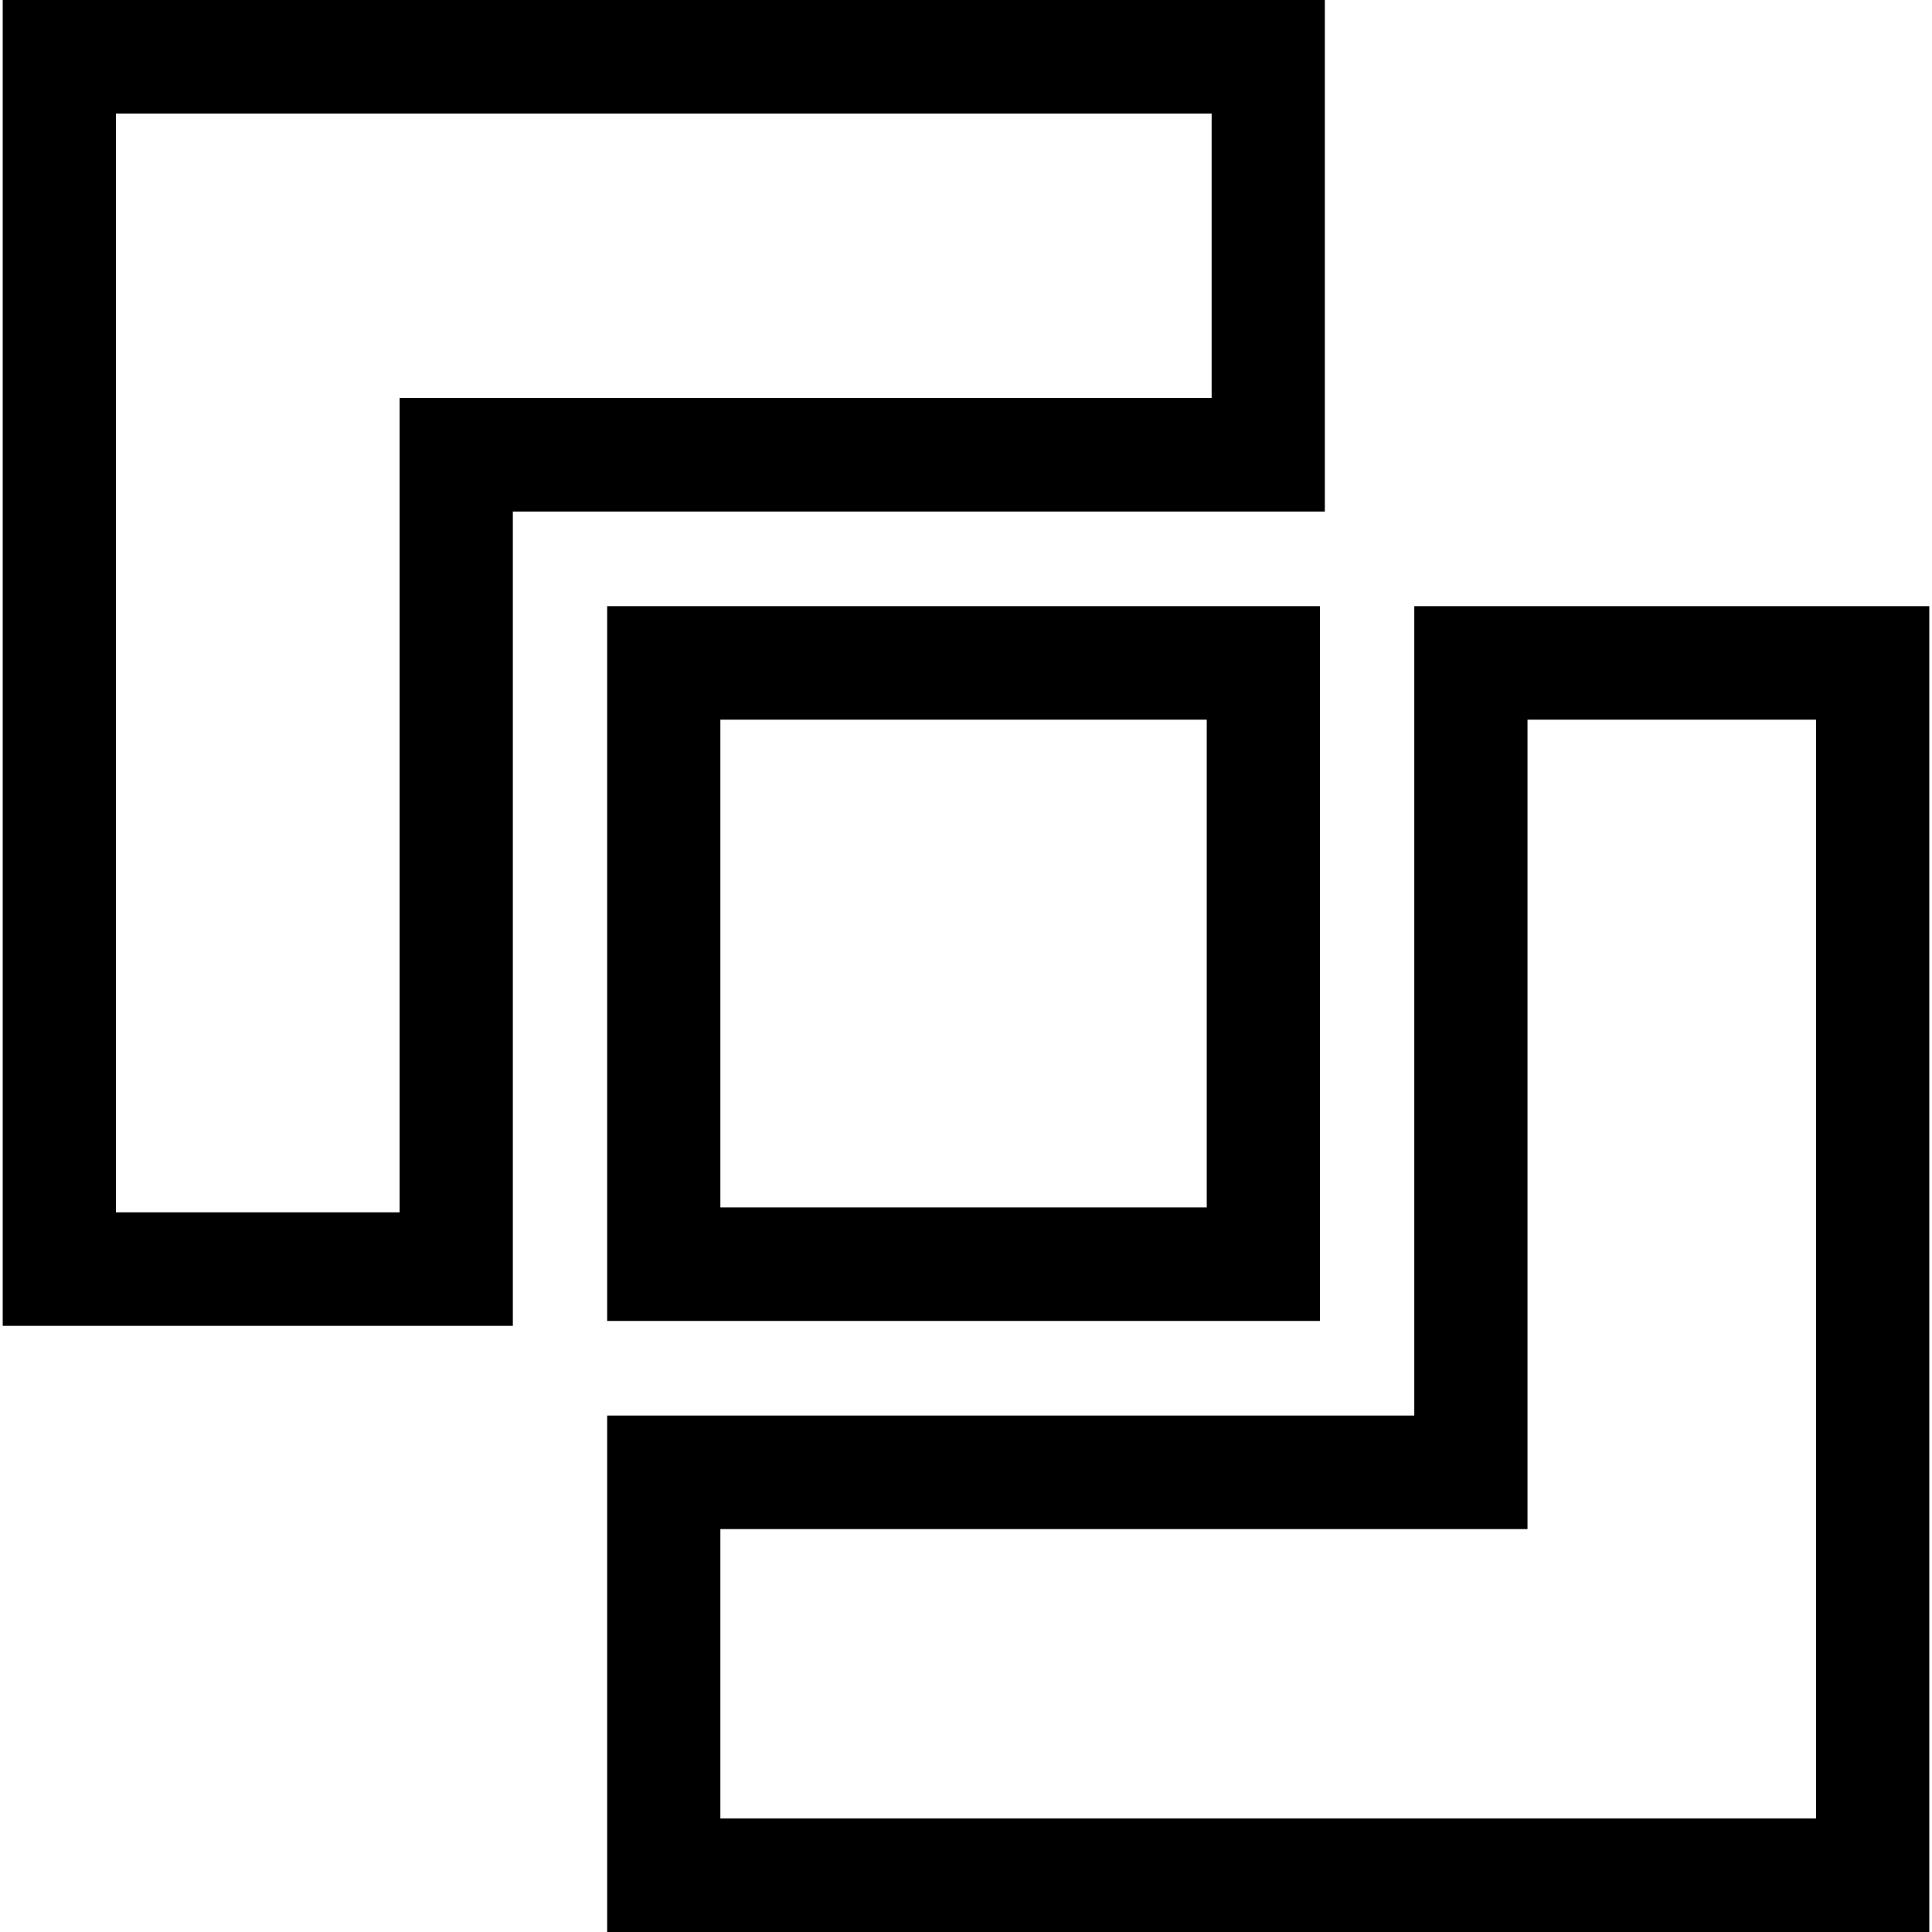 <svg id="Capa_1" enable-background="new 0 0 512 512" height="512" viewBox="0 0 512 512" width="512" xmlns="http://www.w3.org/2000/svg"><path d="m351.094 0h-350.377v351.362h135.188v-215.794h215.189zm-30 105.484h-215.188v215.794h-75.189v-291.194h290.377z"/><path d="m374.802 160.638v214.497h-213.896v136.865h350.377v-351.362zm106.481 321.278h-290.377v-76.696h213.896v-214.498h76.481z"/><path d="m349.802 350.065v-189.427h-188.896v189.427zm-158.896-159.343h128.896v129.258h-128.896z"/></svg>